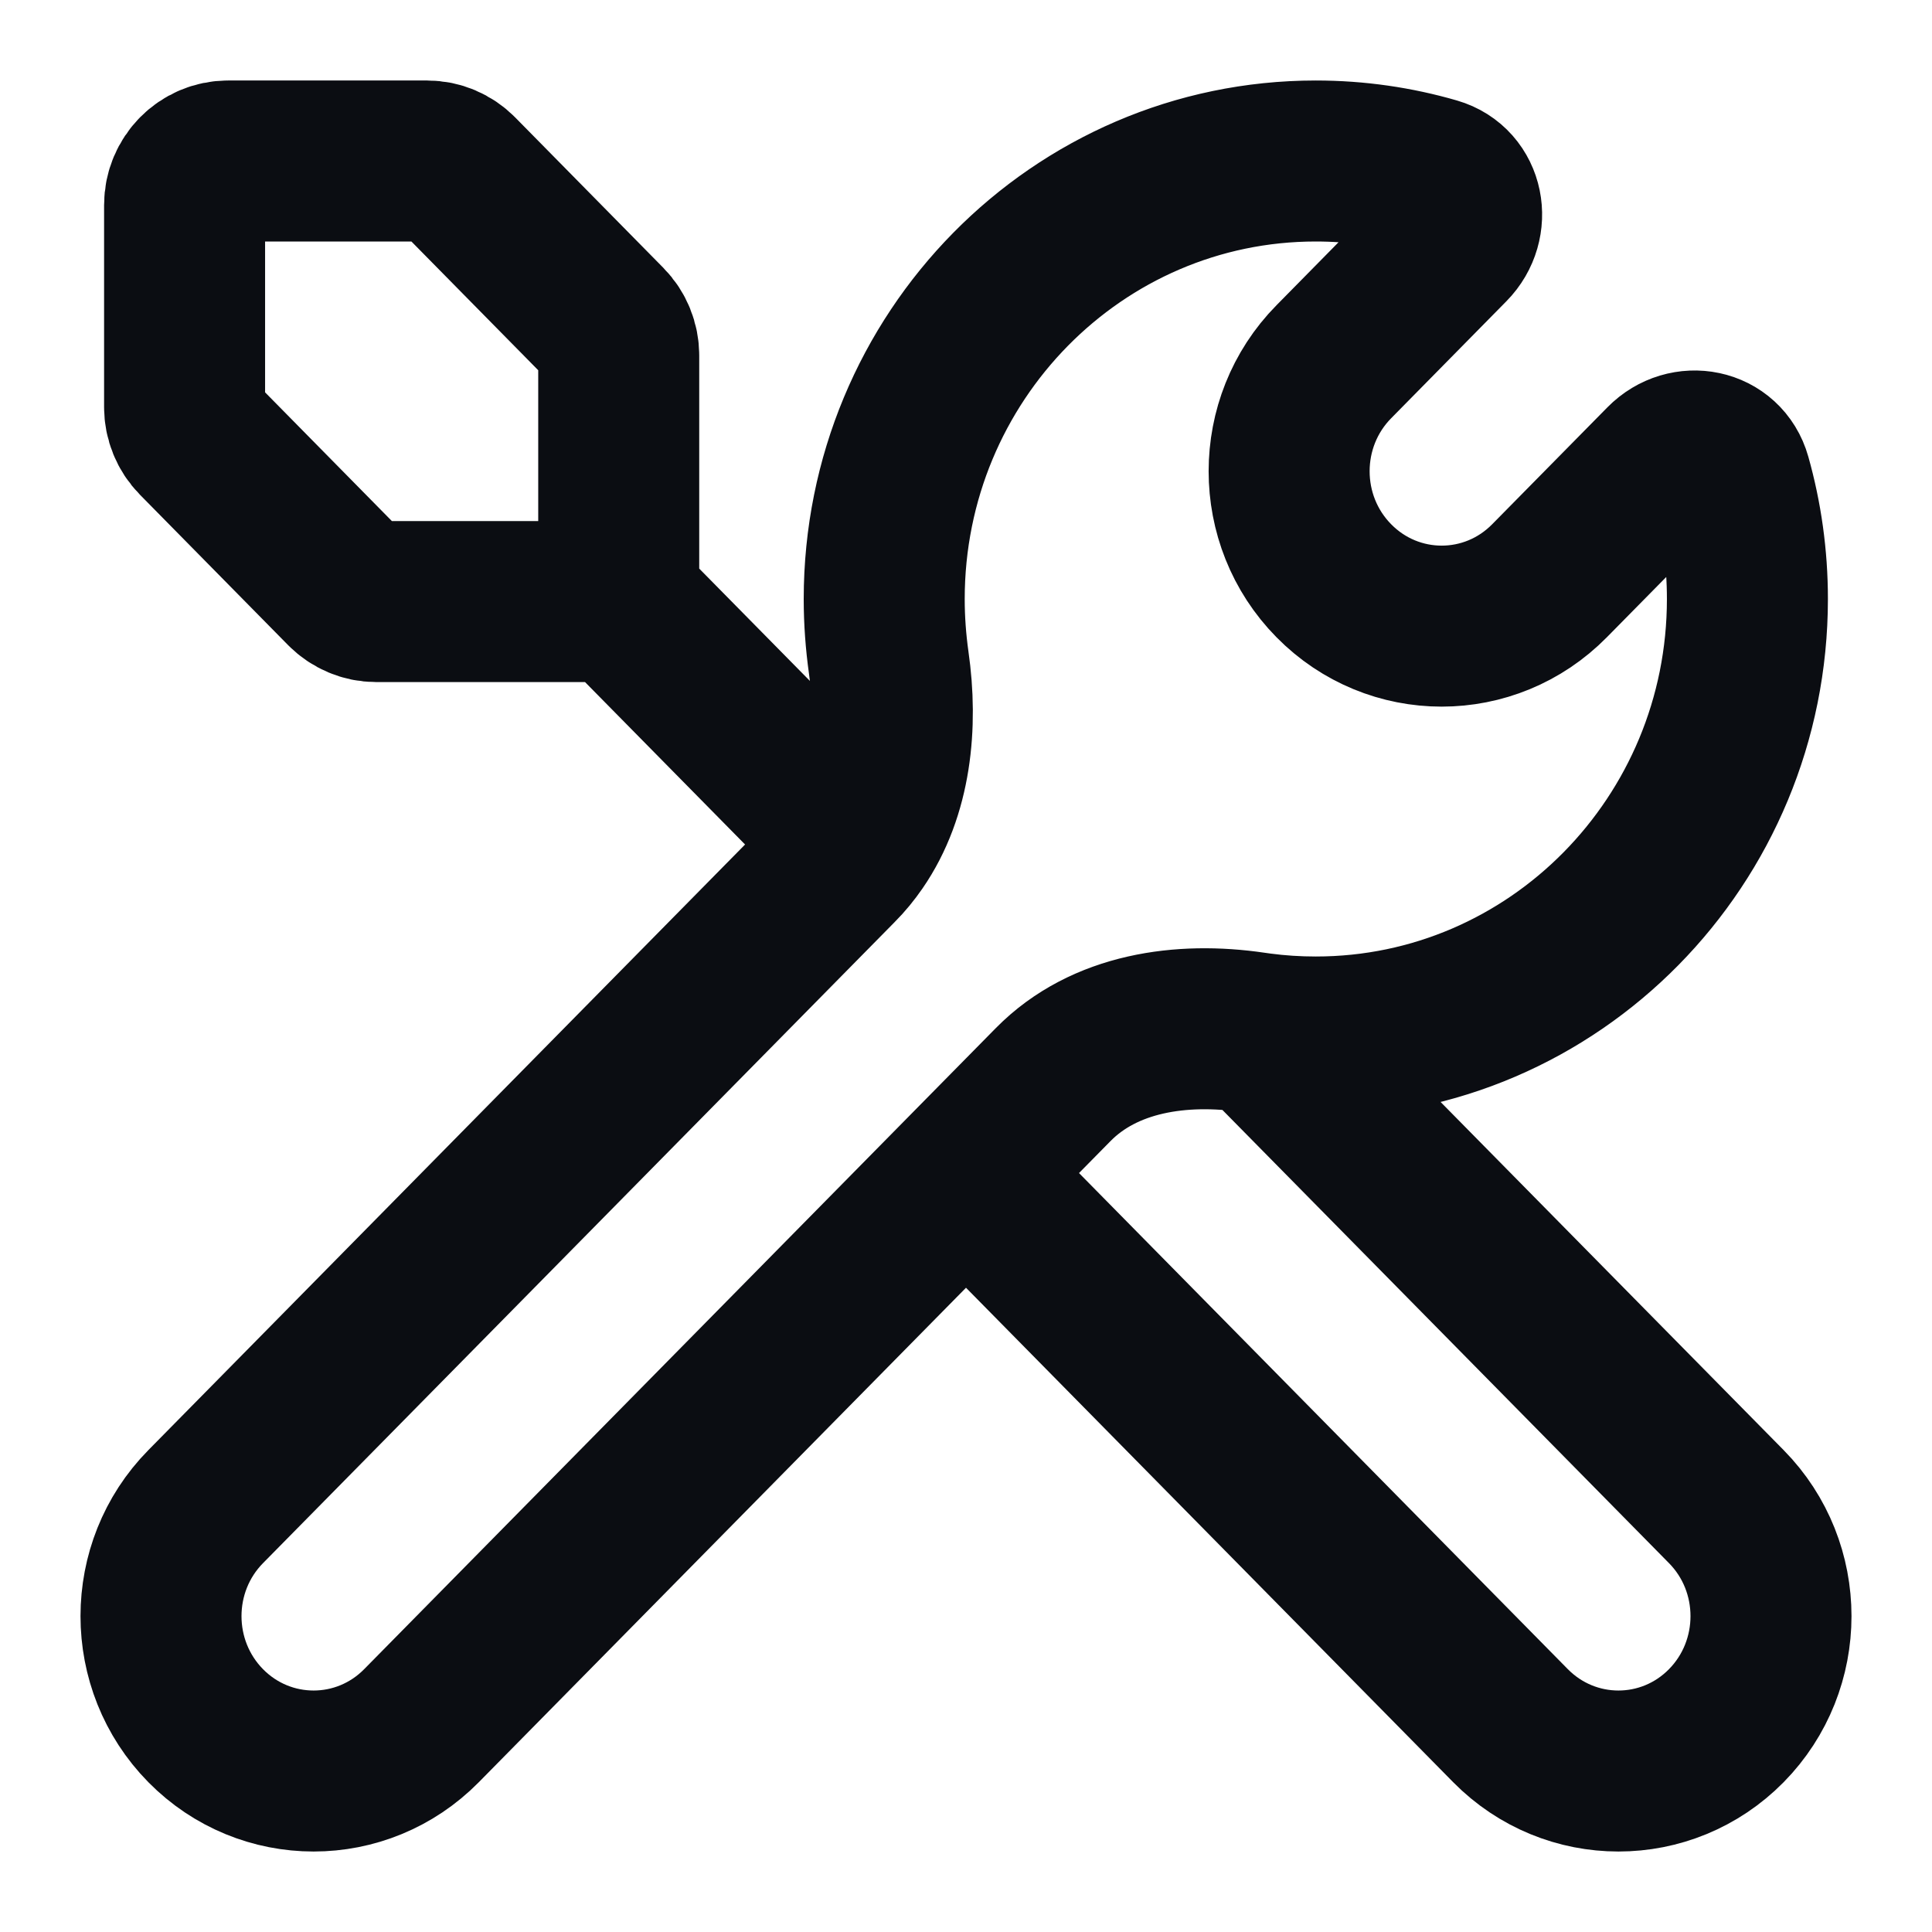 <svg width="24" height="24" viewBox="0 0 24 24" fill="none" xmlns="http://www.w3.org/2000/svg">
<path d="M7.686 7.473V4.416C7.686 4.271 7.629 4.131 7.528 4.029L5.687 2.16C5.586 2.058 5.449 2 5.306 2H2.833C2.535 2 2.293 2.245 2.293 2.547V5.057C2.293 5.202 2.35 5.341 2.451 5.444L4.292 7.313C4.394 7.415 4.531 7.473 4.674 7.473H7.686ZM7.686 7.473L10.637 10.468M12 14.572L5.236 21.437C4.496 22.188 3.295 22.188 2.555 21.437C1.815 20.685 1.815 19.467 2.555 18.716L10.403 10.751C10.491 10.663 10.568 10.568 10.637 10.468M12 14.572L13.084 13.472C13.719 12.828 14.678 12.694 15.566 12.825C15.594 12.829 15.623 12.833 15.652 12.837M12 14.572L18.764 21.437C19.505 22.188 20.705 22.188 21.445 21.437C22.185 20.685 22.185 19.467 21.445 18.716L15.652 12.837M15.652 12.837C15.879 12.867 16.11 12.882 16.345 12.882C19.306 12.882 21.707 10.446 21.707 7.441C21.707 6.922 21.635 6.419 21.501 5.944C21.398 5.576 20.948 5.49 20.681 5.761L19.249 7.214C18.509 7.966 17.309 7.966 16.569 7.214C15.829 6.463 15.829 5.245 16.569 4.494L18.001 3.04C18.267 2.77 18.183 2.314 17.821 2.209C17.352 2.073 16.857 2 16.345 2C13.384 2 10.984 4.436 10.984 7.441C10.984 7.71 11.004 7.974 11.04 8.232C11.152 9.01 11.069 9.841 10.637 10.468" stroke="#0B0D12" stroke-width="2" stroke-linecap="round"/>
</svg>

